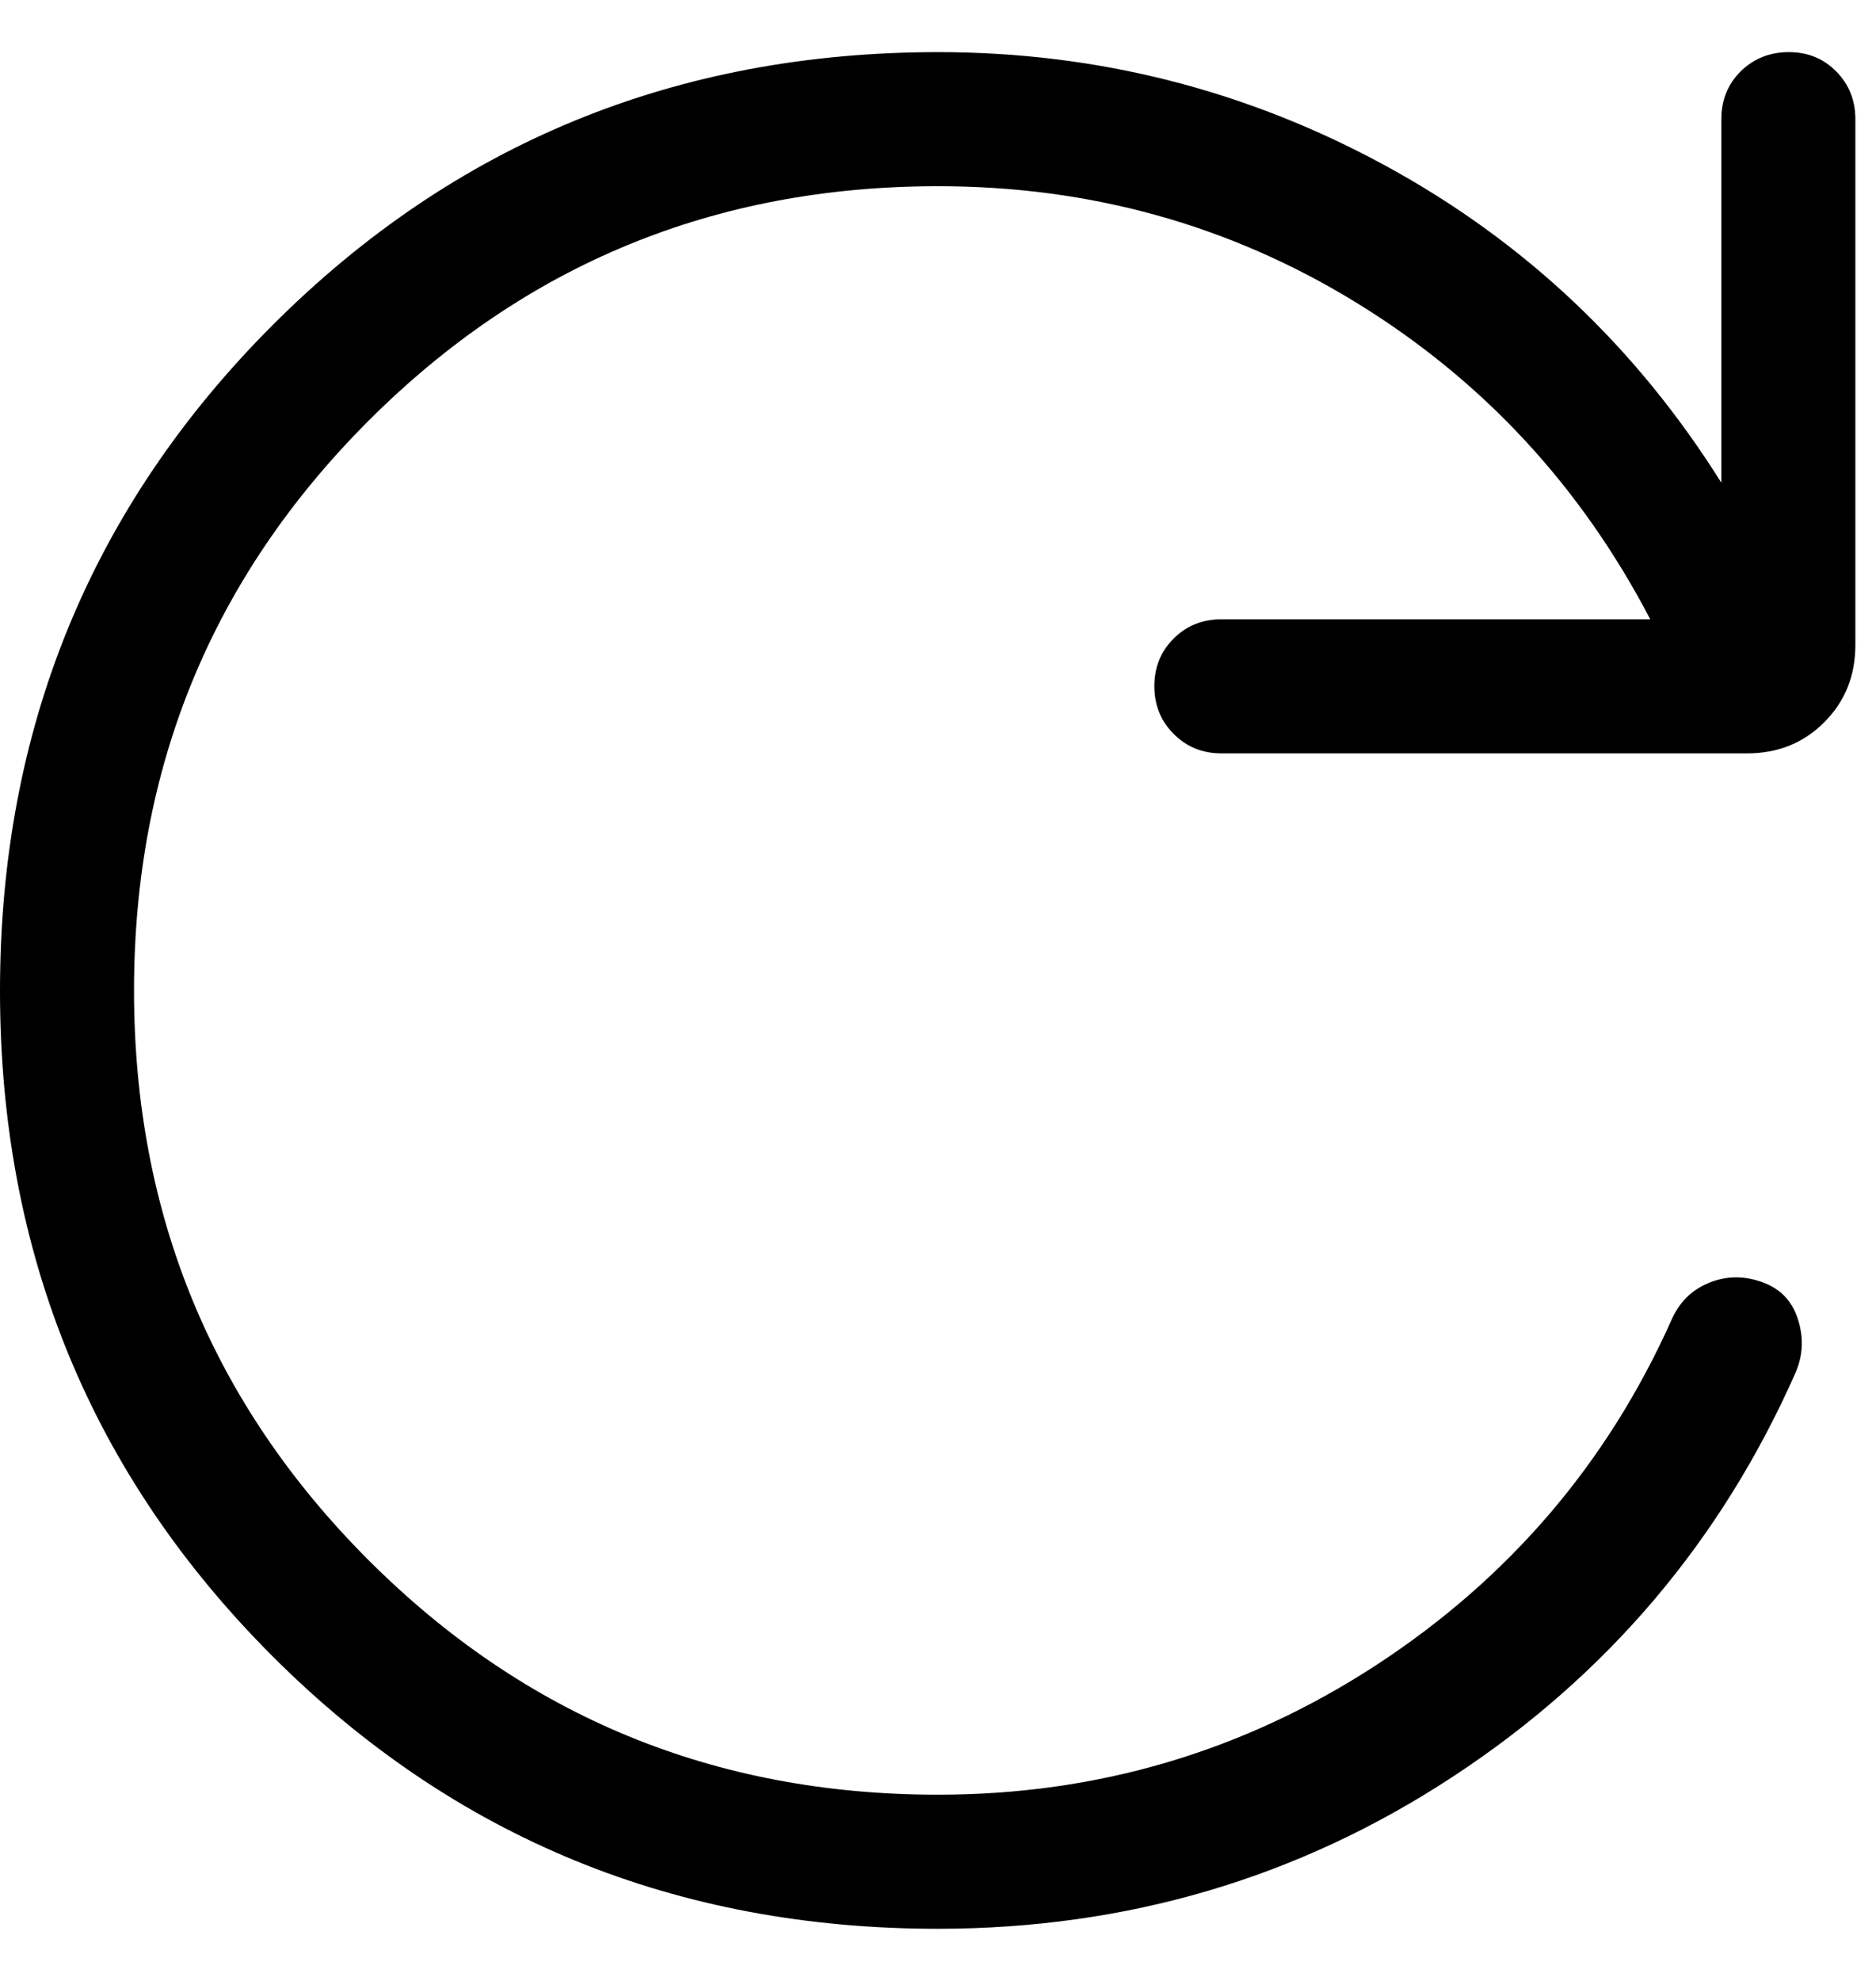 <svg width="18" height="19" viewBox="0 0 18 19" fill="none" xmlns="http://www.w3.org/2000/svg">
<path d="M9 18.5C6.488 18.5 4.359 17.629 2.615 15.886C0.872 14.143 0 12.015 0 9.504C0 6.992 0.872 4.864 2.615 3.119C4.359 1.374 6.487 0.501 9 0.5C10.528 0.5 11.959 0.863 13.293 1.589C14.626 2.315 15.7 3.329 16.516 4.63V1.143C16.516 0.96 16.578 0.808 16.701 0.685C16.825 0.563 16.978 0.501 17.16 0.5C17.343 0.499 17.496 0.561 17.618 0.685C17.741 0.809 17.802 0.962 17.802 1.143V6.187C17.802 6.481 17.703 6.728 17.504 6.927C17.305 7.127 17.058 7.226 16.763 7.226H11.719C11.538 7.226 11.385 7.164 11.262 7.04C11.138 6.917 11.076 6.764 11.076 6.581C11.076 6.399 11.138 6.246 11.262 6.124C11.385 6.001 11.538 5.94 11.719 5.94H15.834C15.165 4.658 14.223 3.644 13.009 2.9C11.796 2.157 10.46 1.786 9 1.786C6.857 1.786 5.036 2.536 3.536 4.036C2.036 5.536 1.286 7.357 1.286 9.5C1.286 11.643 2.036 13.464 3.536 14.964C5.036 16.464 6.857 17.214 9 17.214C10.532 17.214 11.934 16.799 13.206 15.97C14.478 15.139 15.422 14.036 16.037 12.662C16.11 12.494 16.227 12.376 16.389 12.308C16.552 12.239 16.718 12.234 16.888 12.291C17.069 12.349 17.189 12.467 17.248 12.645C17.307 12.823 17.301 12.996 17.229 13.164C16.515 14.78 15.417 16.073 13.937 17.043C12.457 18.014 10.811 18.499 9 18.5Z" fill="black"/>
</svg>
